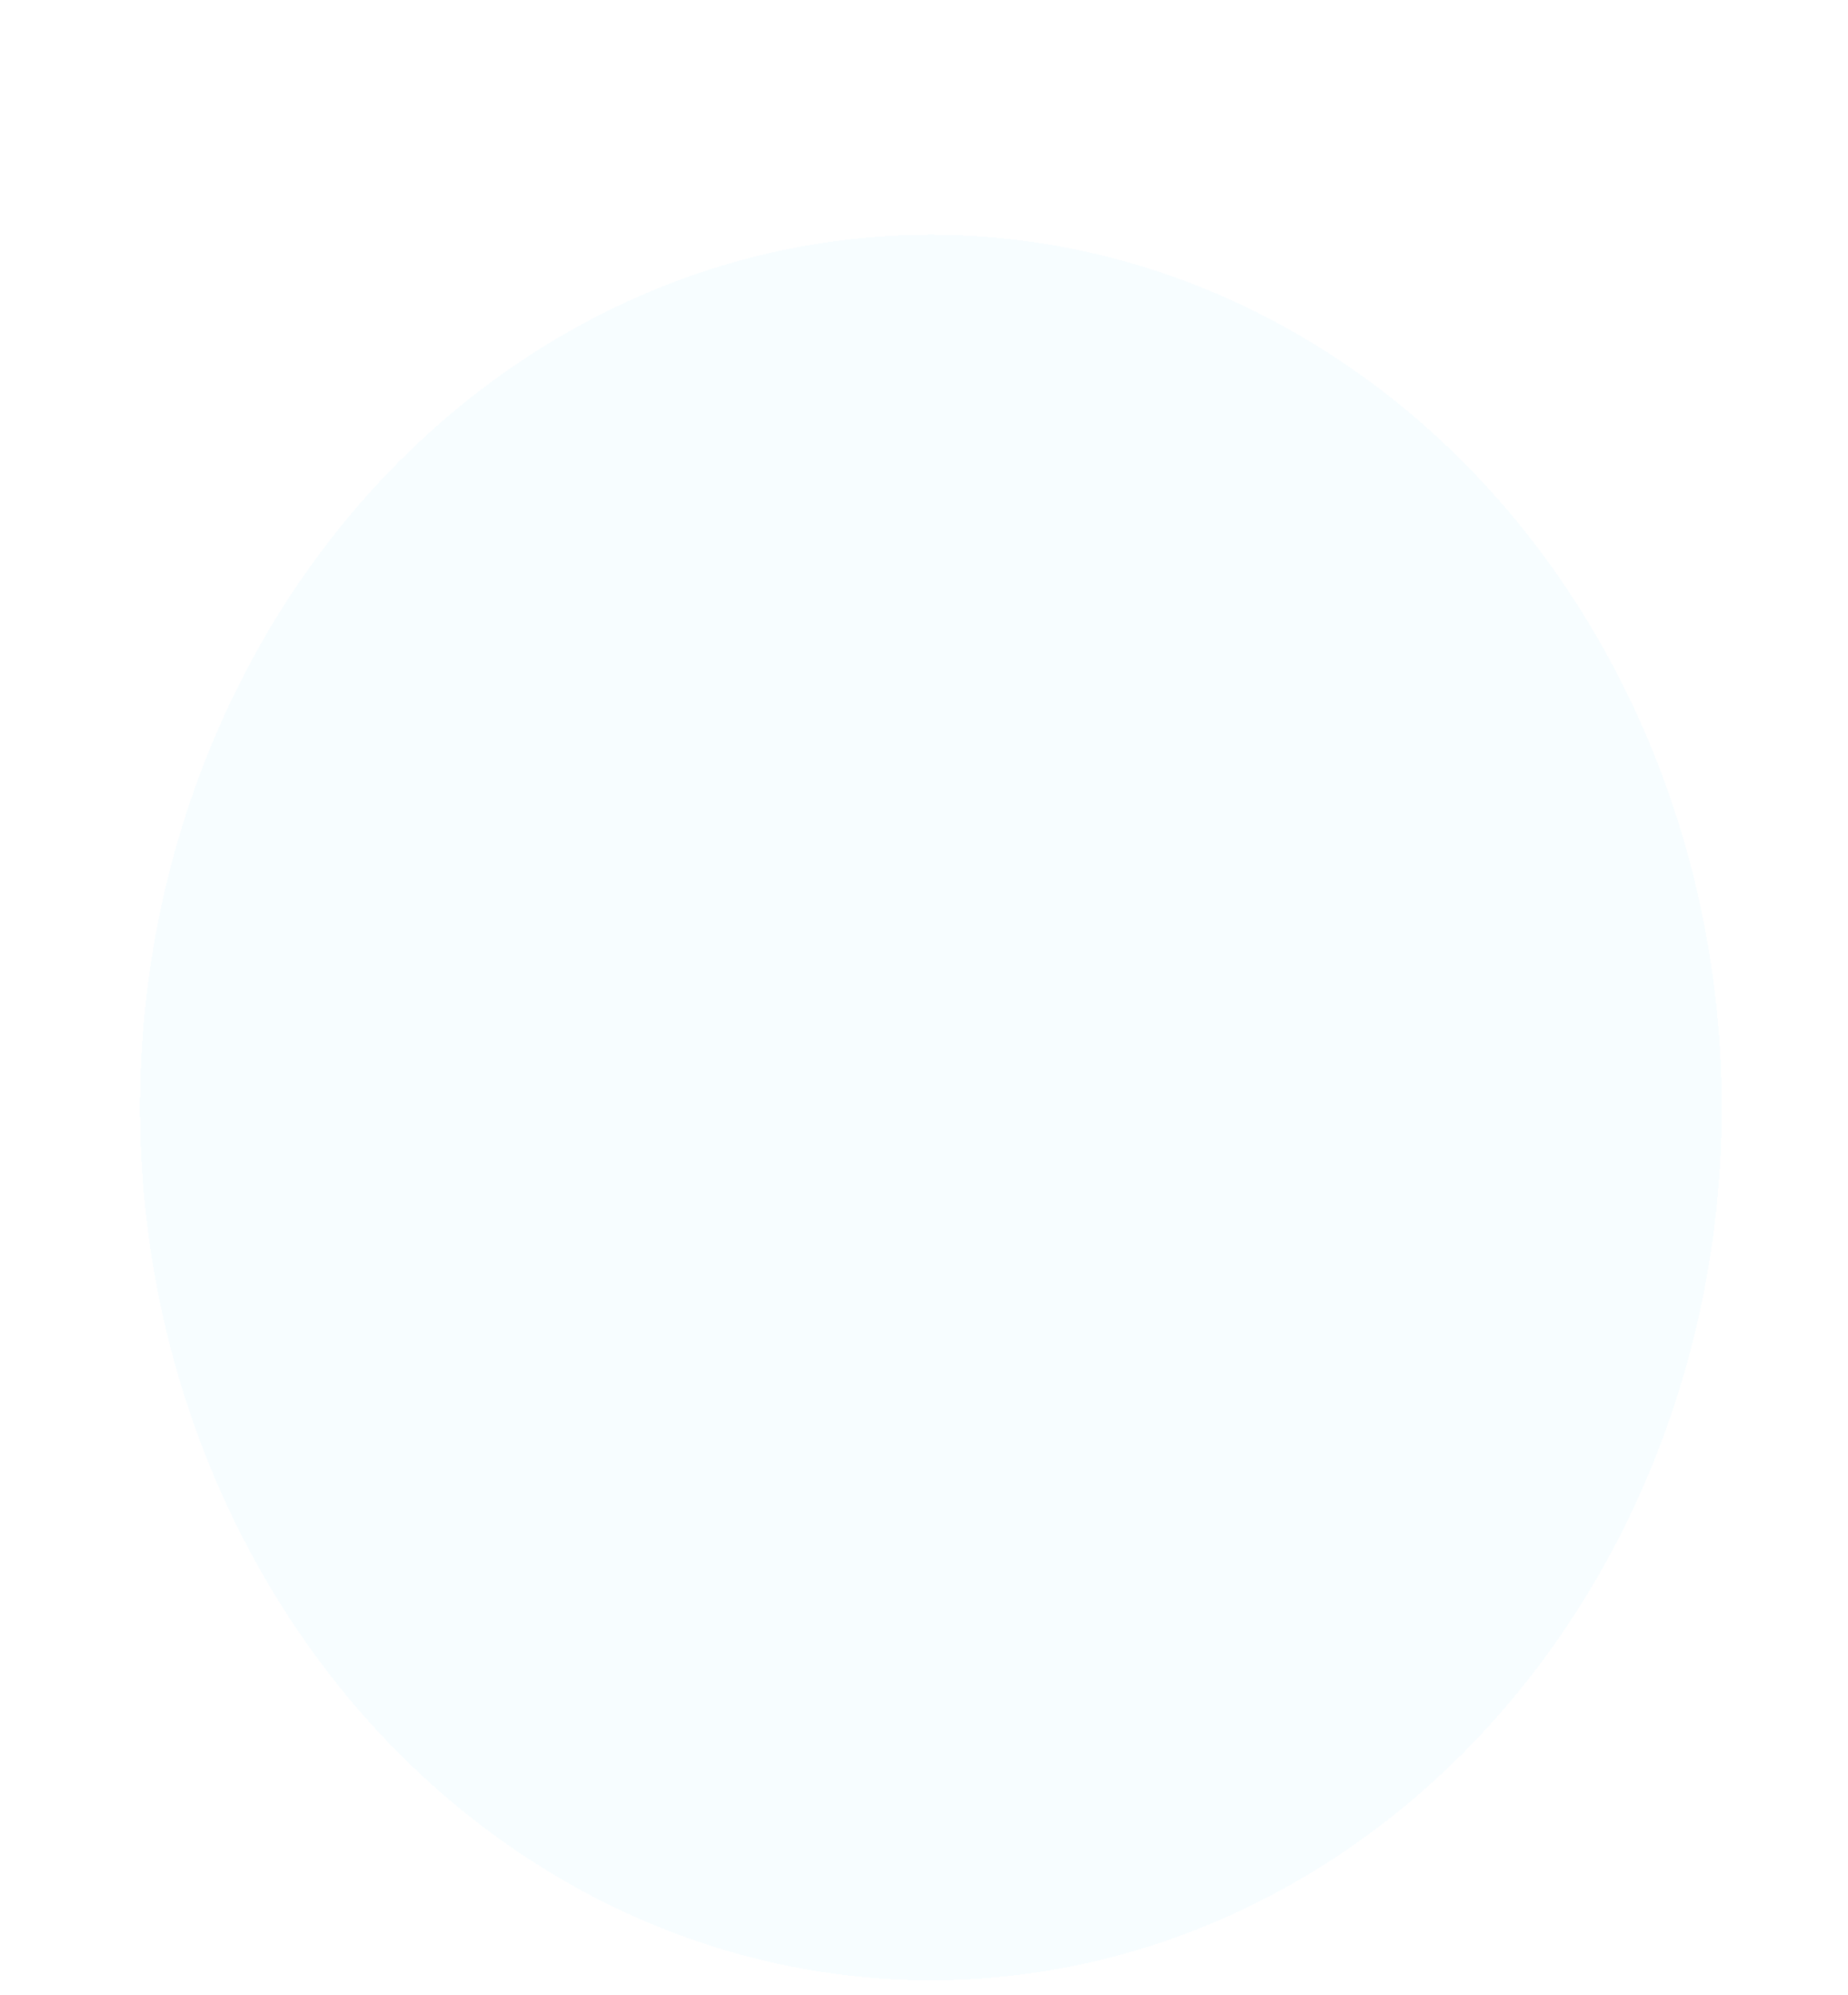 <svg width="63" height="68" viewBox="0 0 63 68" fill="none" xmlns="http://www.w3.org/2000/svg">
<g filter="url(#filter0_dd_21_22)">
<ellipse cx="31.734" cy="29.743" rx="26.961" ry="29.743" fill="#E5F8FE" fill-opacity="0.3" shape-rendering="crispEdges"/>
</g>
<defs>
<filter id="filter0_dd_21_22" x="0.773" y="0" width="61.922" height="67.486" filterUnits="userSpaceOnUse" color-interpolation-filters="sRGB">
<feFlood flood-opacity="0" result="BackgroundImageFix"/>
<feColorMatrix in="SourceAlpha" type="matrix" values="0 0 0 0 0 0 0 0 0 0 0 0 0 0 0 0 0 0 127 0" result="hardAlpha"/>
<feOffset dy="4"/>
<feGaussianBlur stdDeviation="2"/>
<feComposite in2="hardAlpha" operator="out"/>
<feColorMatrix type="matrix" values="0 0 0 0 0 0 0 0 0 0 0 0 0 0 0 0 0 0 0.25 0"/>
<feBlend mode="normal" in2="BackgroundImageFix" result="effect1_dropShadow_21_22"/>
<feColorMatrix in="SourceAlpha" type="matrix" values="0 0 0 0 0 0 0 0 0 0 0 0 0 0 0 0 0 0 127 0" result="hardAlpha"/>
<feOffset dy="4"/>
<feGaussianBlur stdDeviation="2"/>
<feComposite in2="hardAlpha" operator="out"/>
<feColorMatrix type="matrix" values="0 0 0 0 0 0 0 0 0 0 0 0 0 0 0 0 0 0 0.25 0"/>
<feBlend mode="normal" in2="effect1_dropShadow_21_22" result="effect2_dropShadow_21_22"/>
<feBlend mode="normal" in="SourceGraphic" in2="effect2_dropShadow_21_22" result="shape"/>
</filter>
</defs>
</svg>
